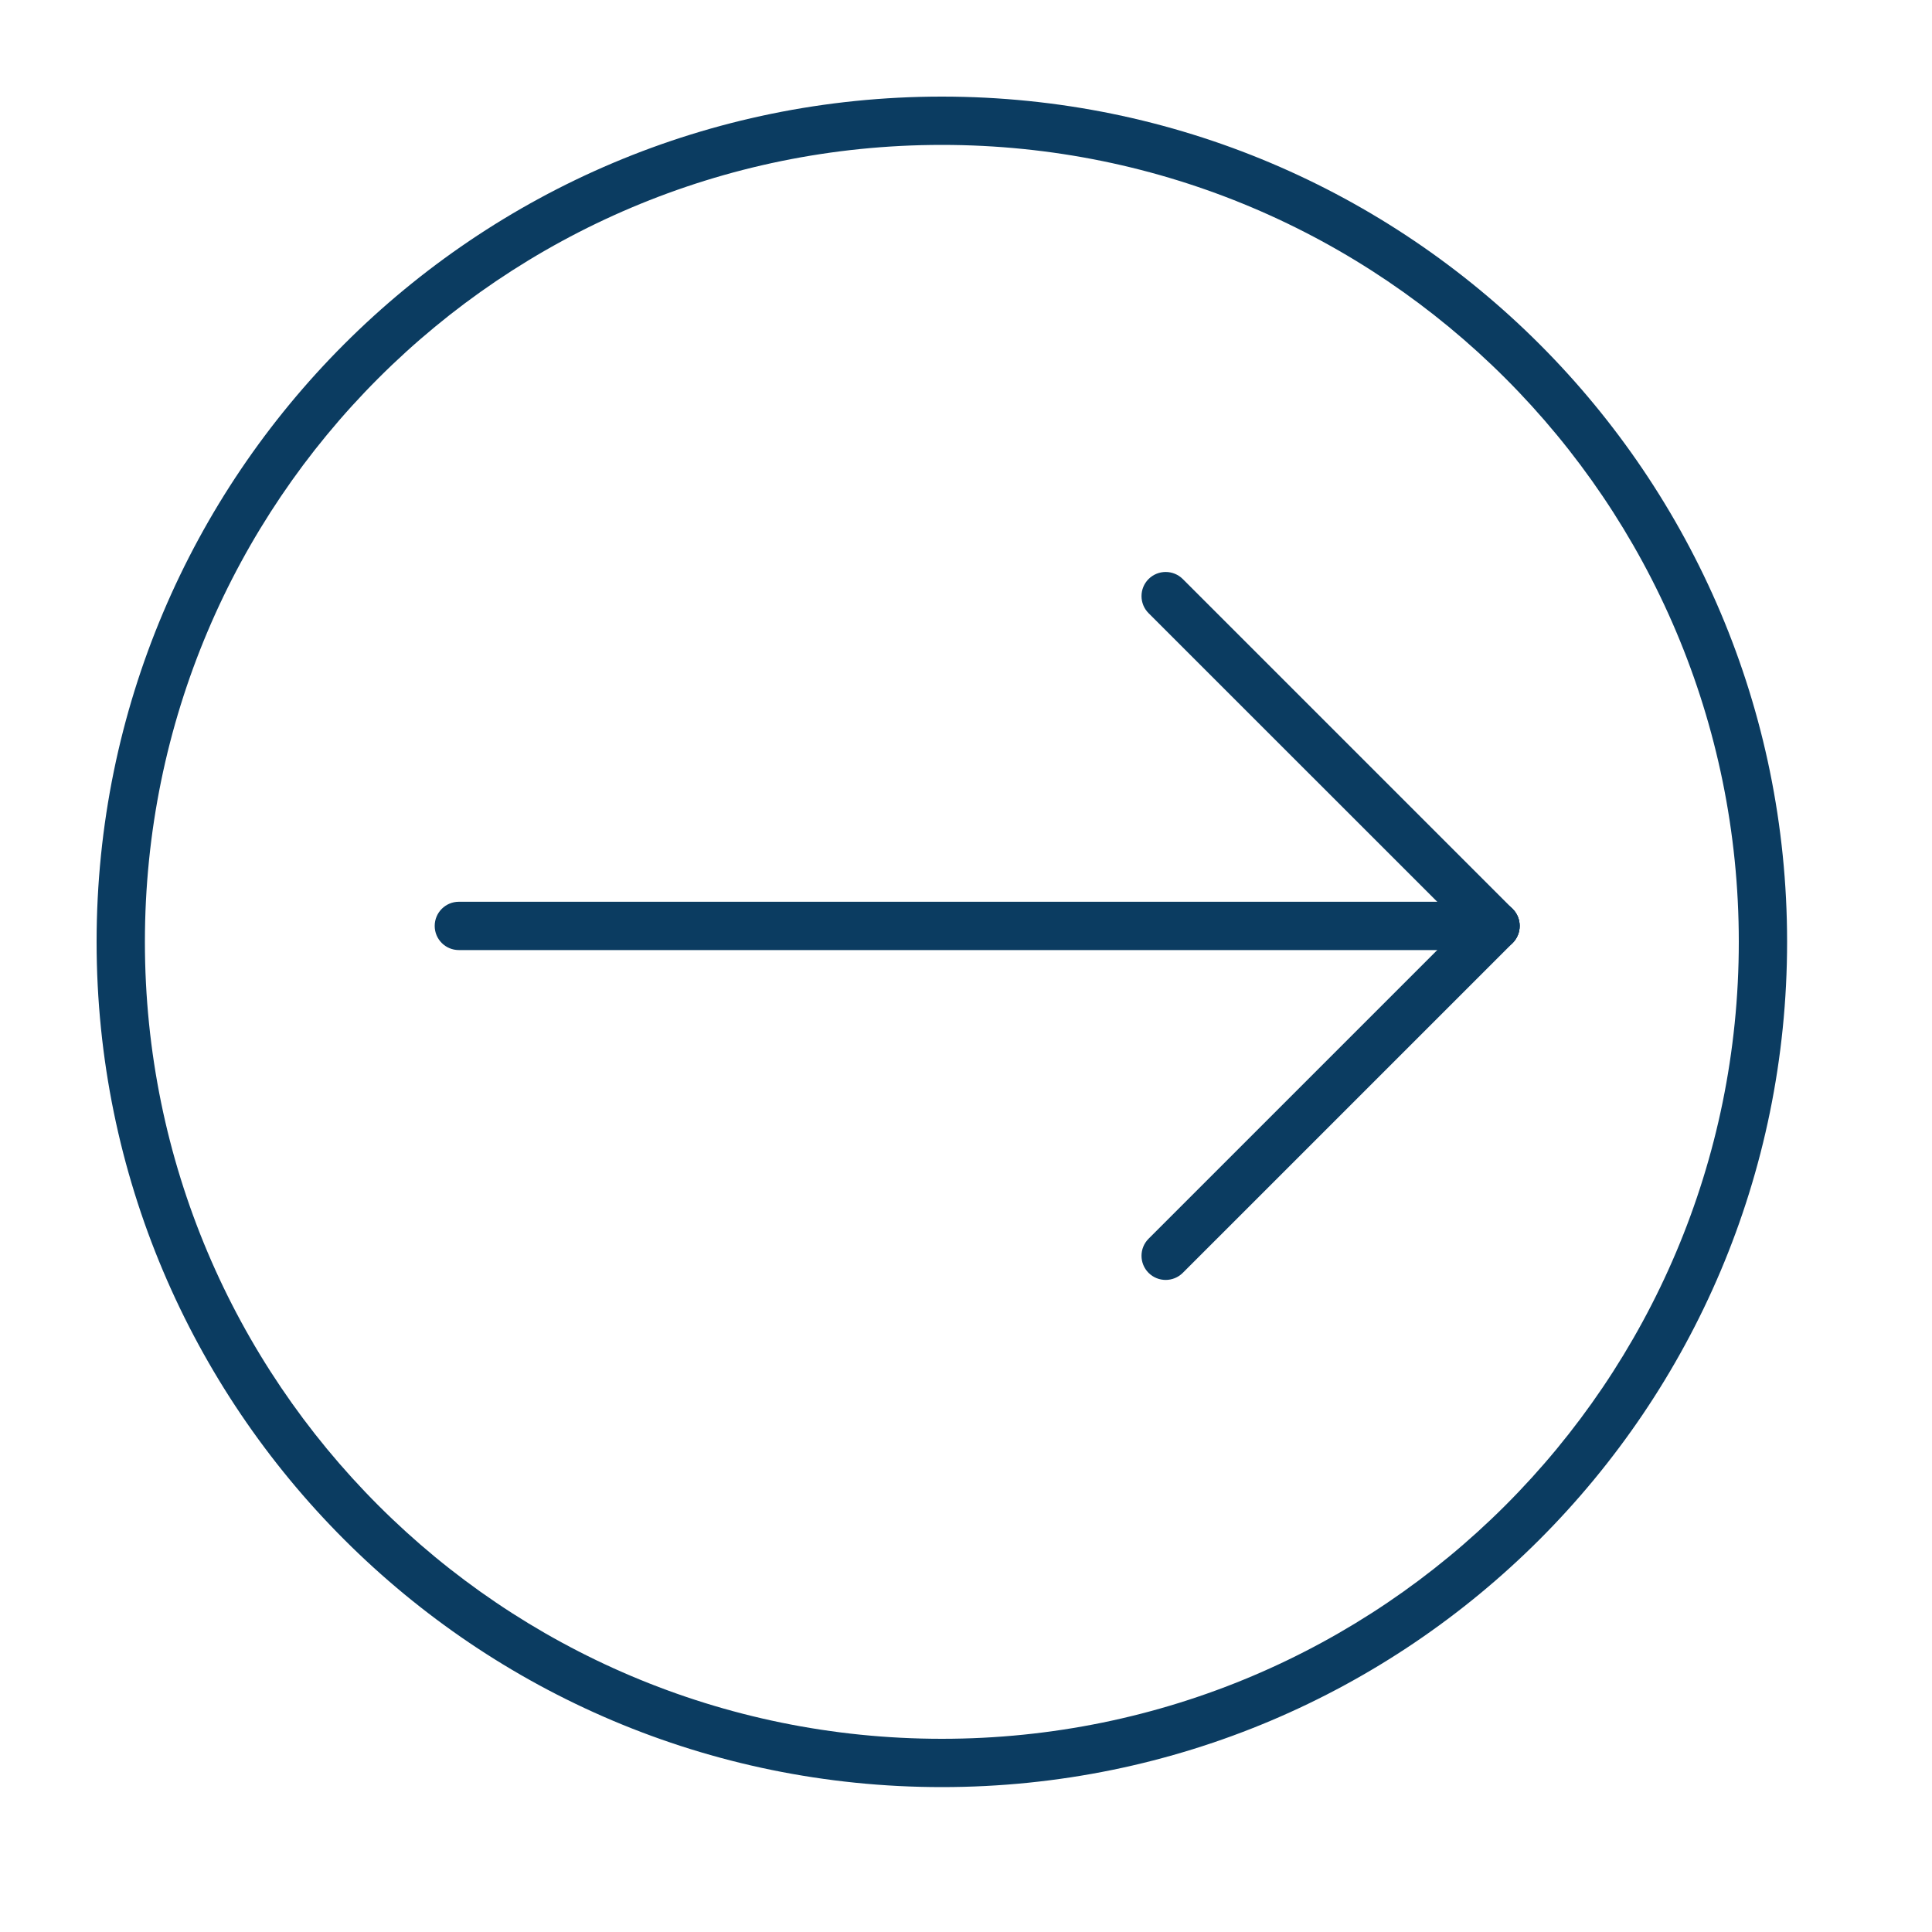 <svg width="24" height="24" viewBox="0 0 24 24" fill="none" xmlns="http://www.w3.org/2000/svg">
<path fill-rule="evenodd" clip-rule="evenodd" d="M21.6 11.7C21.6 6.232 17.168 1.8 11.7 1.8C6.232 1.8 1.8 6.232 1.8 11.7C1.8 17.168 6.232 21.6 11.7 21.6C17.168 21.6 21.6 17.168 21.6 11.7ZM22.2 11.7C22.2 5.901 17.499 1.2 11.7 1.2C5.901 1.2 1.2 5.901 1.2 11.7C1.2 17.499 5.901 22.2 11.7 22.2C17.499 22.2 22.2 17.499 22.2 11.7Z" fill="#0B3C61"/>
<path fill-rule="evenodd" clip-rule="evenodd" d="M14.268 7.193C14.386 7.076 14.575 7.076 14.693 7.193L18.79 11.29C18.907 11.407 18.907 11.597 18.79 11.714C18.673 11.832 18.483 11.832 18.366 11.714L14.268 7.617C14.151 7.5 14.151 7.31 14.268 7.193Z" fill="#0B3C61"/>
<path fill-rule="evenodd" clip-rule="evenodd" d="M14.268 15.812C14.151 15.695 14.151 15.505 14.268 15.388L18.366 11.29C18.483 11.173 18.673 11.173 18.79 11.29C18.907 11.408 18.907 11.597 18.79 11.715L14.693 15.812C14.575 15.929 14.386 15.929 14.268 15.812Z" fill="#0B3C61"/>
<path fill-rule="evenodd" clip-rule="evenodd" d="M5.4 11.502C5.4 11.337 5.534 11.202 5.7 11.202L18.578 11.202C18.744 11.202 18.878 11.337 18.878 11.502C18.878 11.668 18.744 11.802 18.578 11.802L5.7 11.802C5.534 11.802 5.4 11.668 5.4 11.502Z" fill="#0B3C61"/>
</svg>
